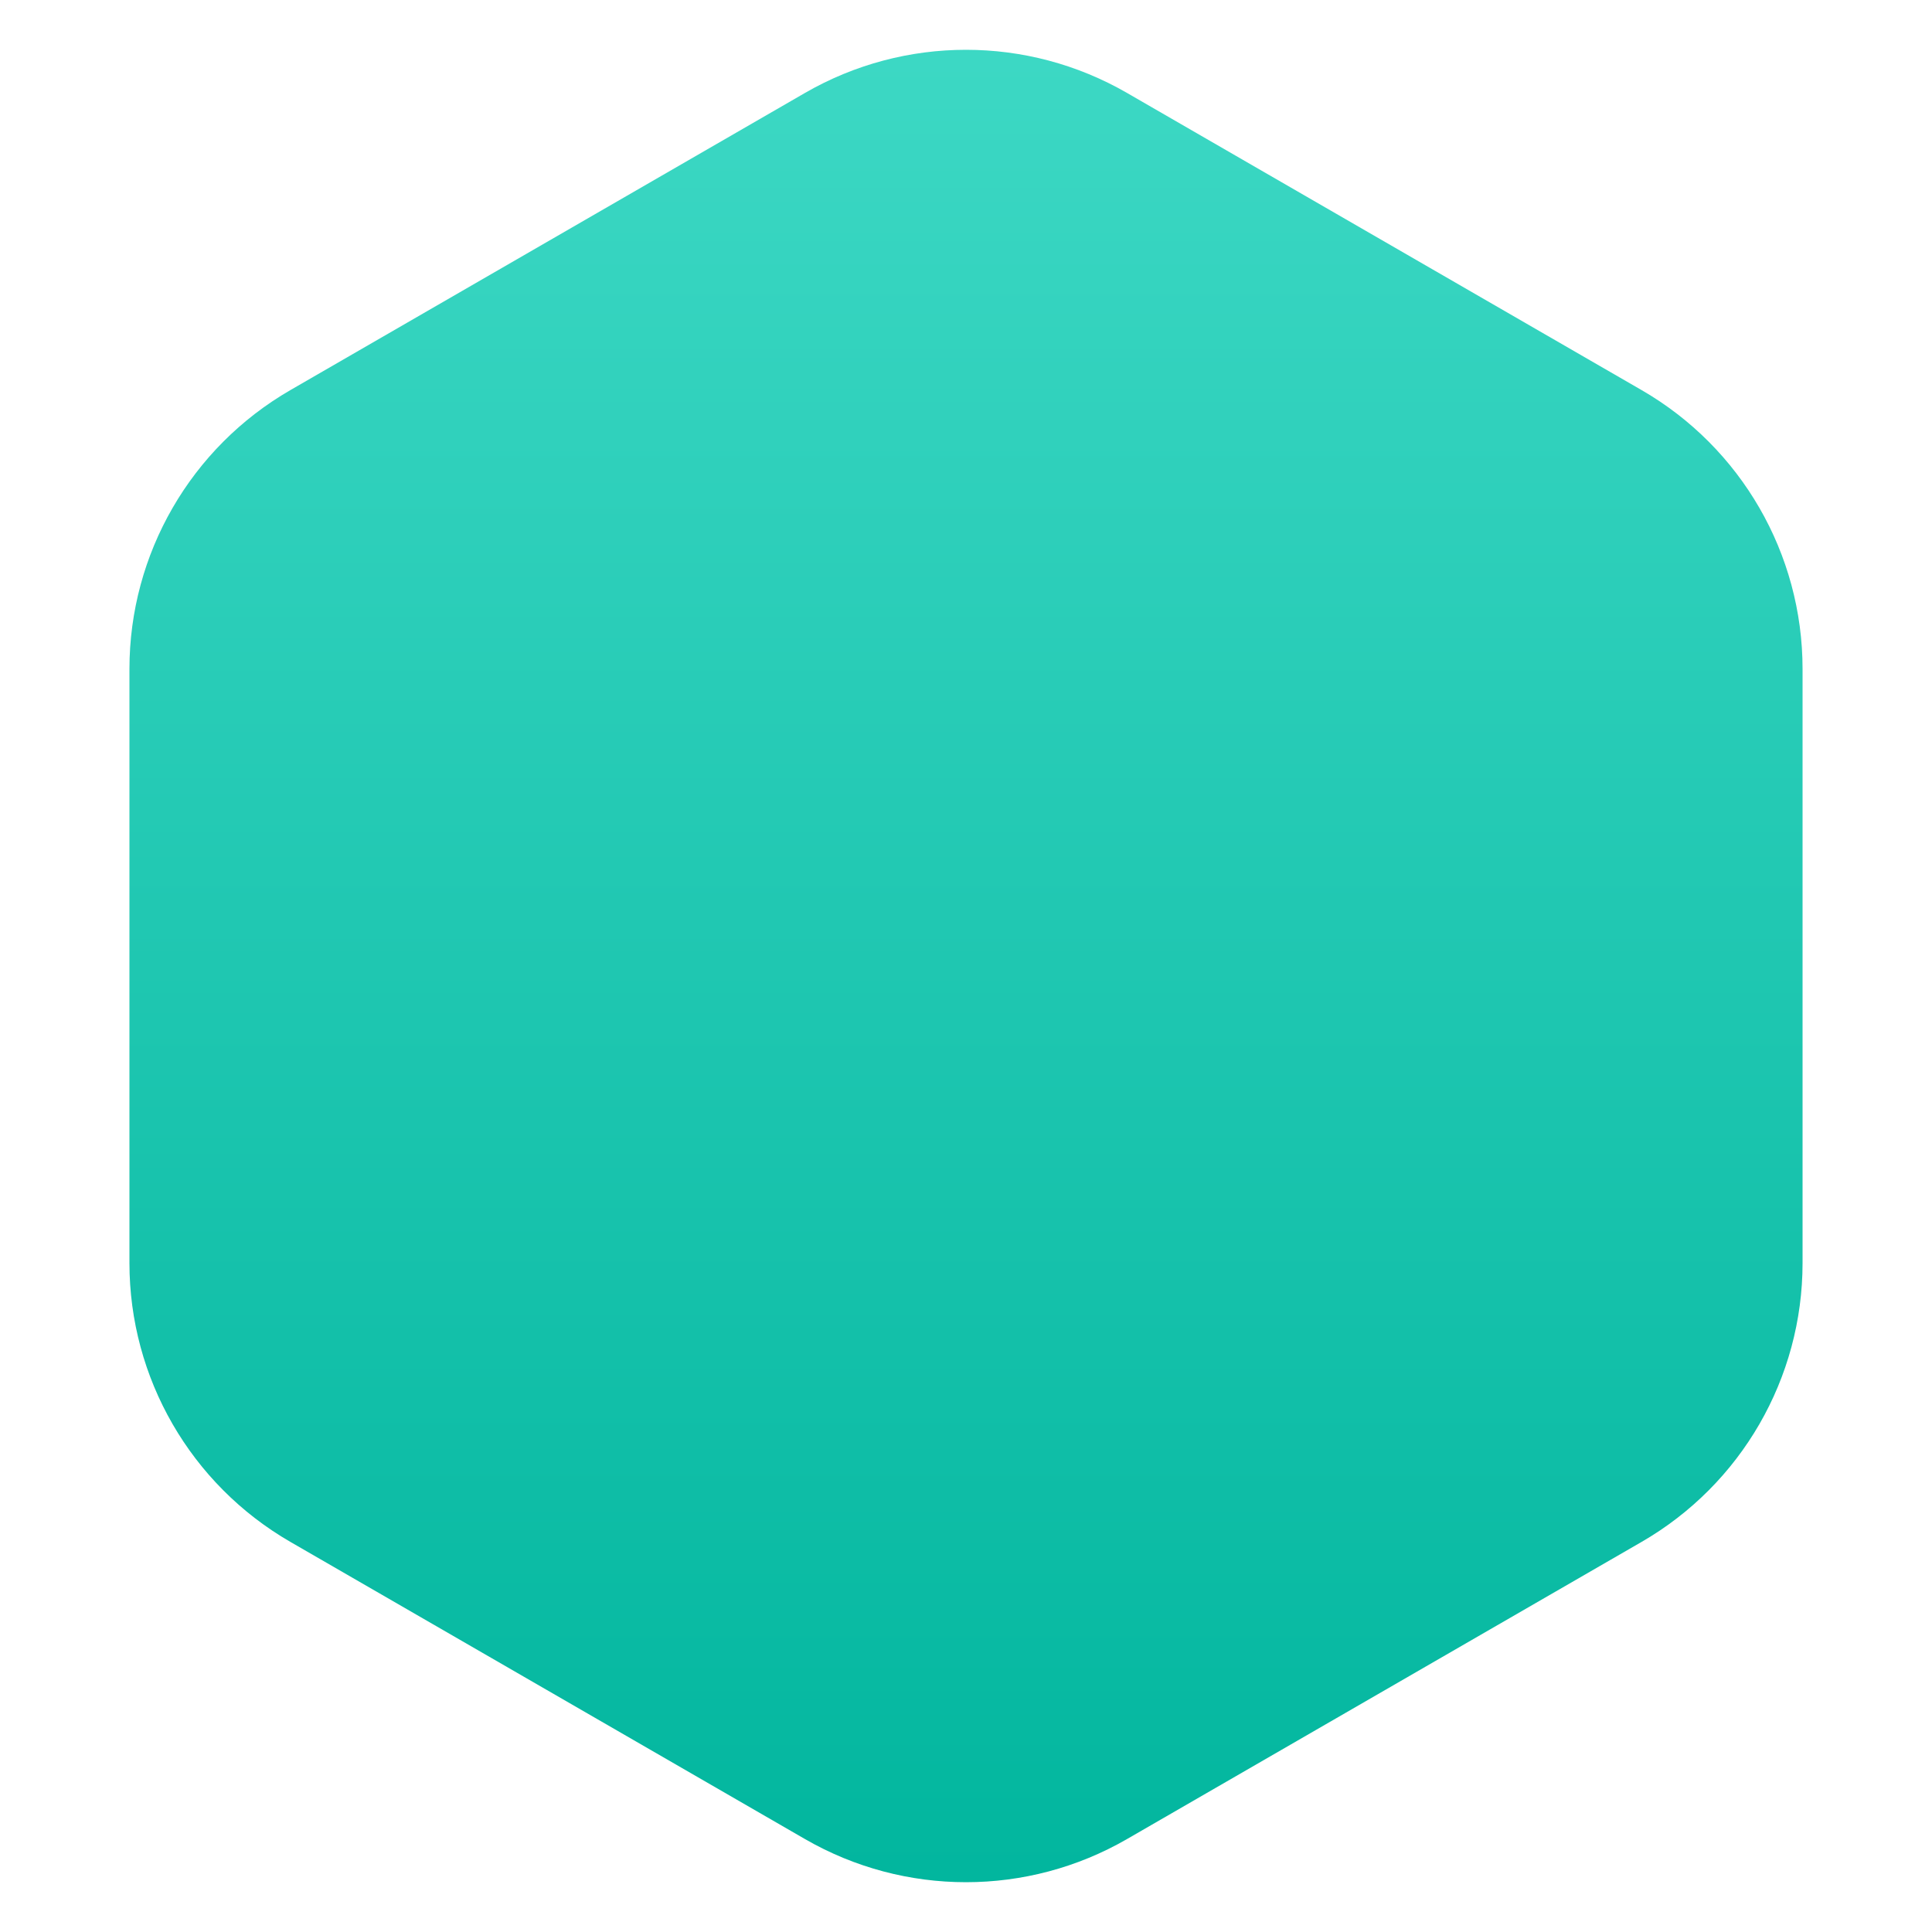 <svg width="62" height="62" viewBox="0 0 26 30" fill="none" xmlns="http://www.w3.org/2000/svg">
<path d="M10.5 1.443C12.047 0.55 13.953 0.55 15.5 1.443L23.49 6.057C25.037 6.95 25.99 8.6 25.99 10.387V19.613C25.99 21.4 25.037 23.05 23.49 23.943L15.5 28.557C13.953 29.45 12.047 29.45 10.5 28.557L2.51 23.943C0.963 23.05 0.01 21.4 0.01 19.613V10.387C0.01 8.6 0.963 6.95 2.51 6.057L10.5 1.443Z" fill="url(#paint0_linear)"/>
<defs>
<linearGradient id="paint0_linear" x1="13" y1="0" x2="13" y2="30" gradientUnits="userSpaceOnUse">
<stop stop-color="#3ED9C5"/>
<stop offset="1" stop-color="#00B59D"/>
</linearGradient>
</defs>
</svg>
